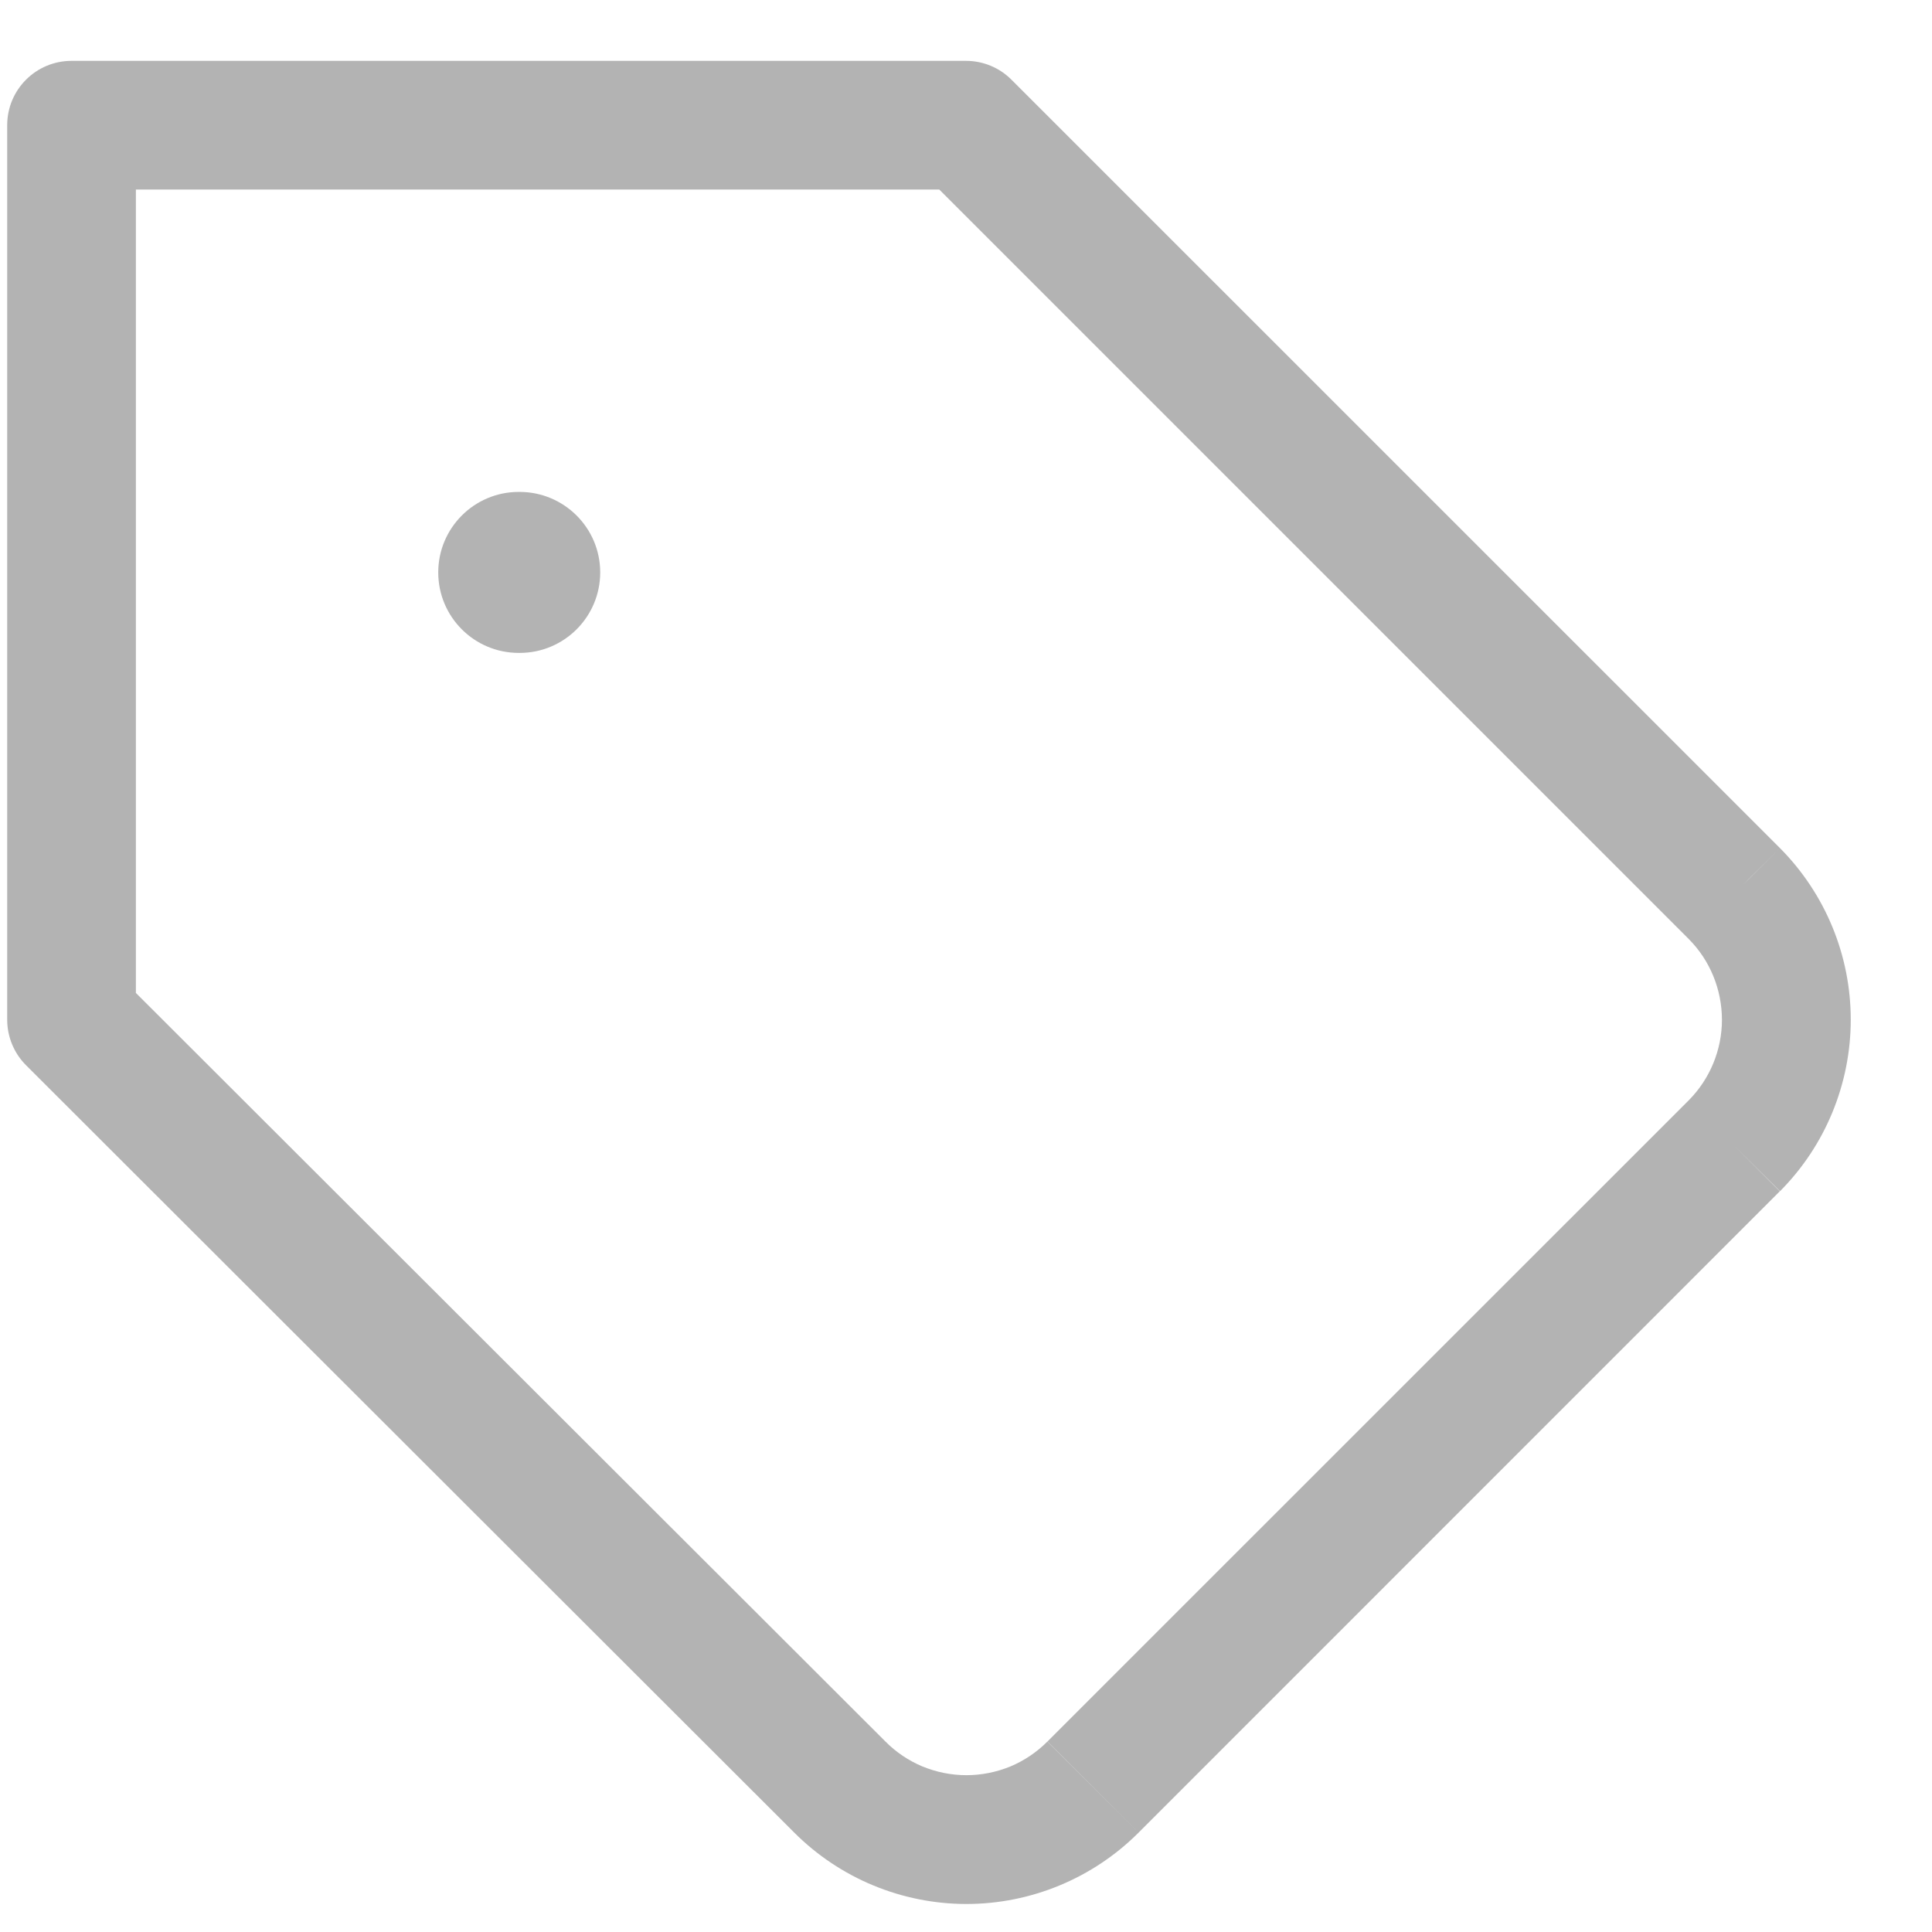 <svg width="18" height="18" viewBox="0 0 18 18" fill="none" xmlns="http://www.w3.org/2000/svg">
<path d="M16.043 9.5C16.042 9.218 15.932 8.948 15.734 8.749L8.751 1.766H1.266V9.251L8.25 16.226C8.348 16.325 8.466 16.404 8.595 16.458C8.725 16.511 8.864 16.539 9.004 16.539C9.144 16.539 9.283 16.511 9.413 16.458C9.542 16.404 9.659 16.325 9.758 16.226L10.608 17.074C10.397 17.285 10.147 17.452 9.872 17.566C9.597 17.68 9.302 17.739 9.004 17.739C8.707 17.739 8.411 17.68 8.136 17.566C7.861 17.452 7.611 17.285 7.401 17.075L0.243 9.925C0.13 9.812 0.067 9.659 0.067 9.5V1.167C0.067 0.835 0.335 0.567 0.667 0.567H9C9.159 0.567 9.312 0.63 9.424 0.743L16.584 7.902L16.299 8.183L16.243 8.24L16.584 7.902C17.006 8.327 17.243 8.901 17.243 9.5C17.243 10.098 17.006 10.674 16.584 11.098L16.158 10.675L16.582 11.099L10.608 17.074L9.759 16.225L15.734 10.251C15.932 10.051 16.043 9.781 16.043 9.5Z" fill="#B3B3B3"/>
<path d="M4.842 4.583C5.256 4.584 5.592 4.919 5.592 5.333C5.592 5.747 5.256 6.083 4.842 6.083H4.833C4.419 6.083 4.083 5.748 4.083 5.333C4.083 4.919 4.419 4.583 4.833 4.583H4.842Z" fill="#B3B3B3"/>
</svg>

